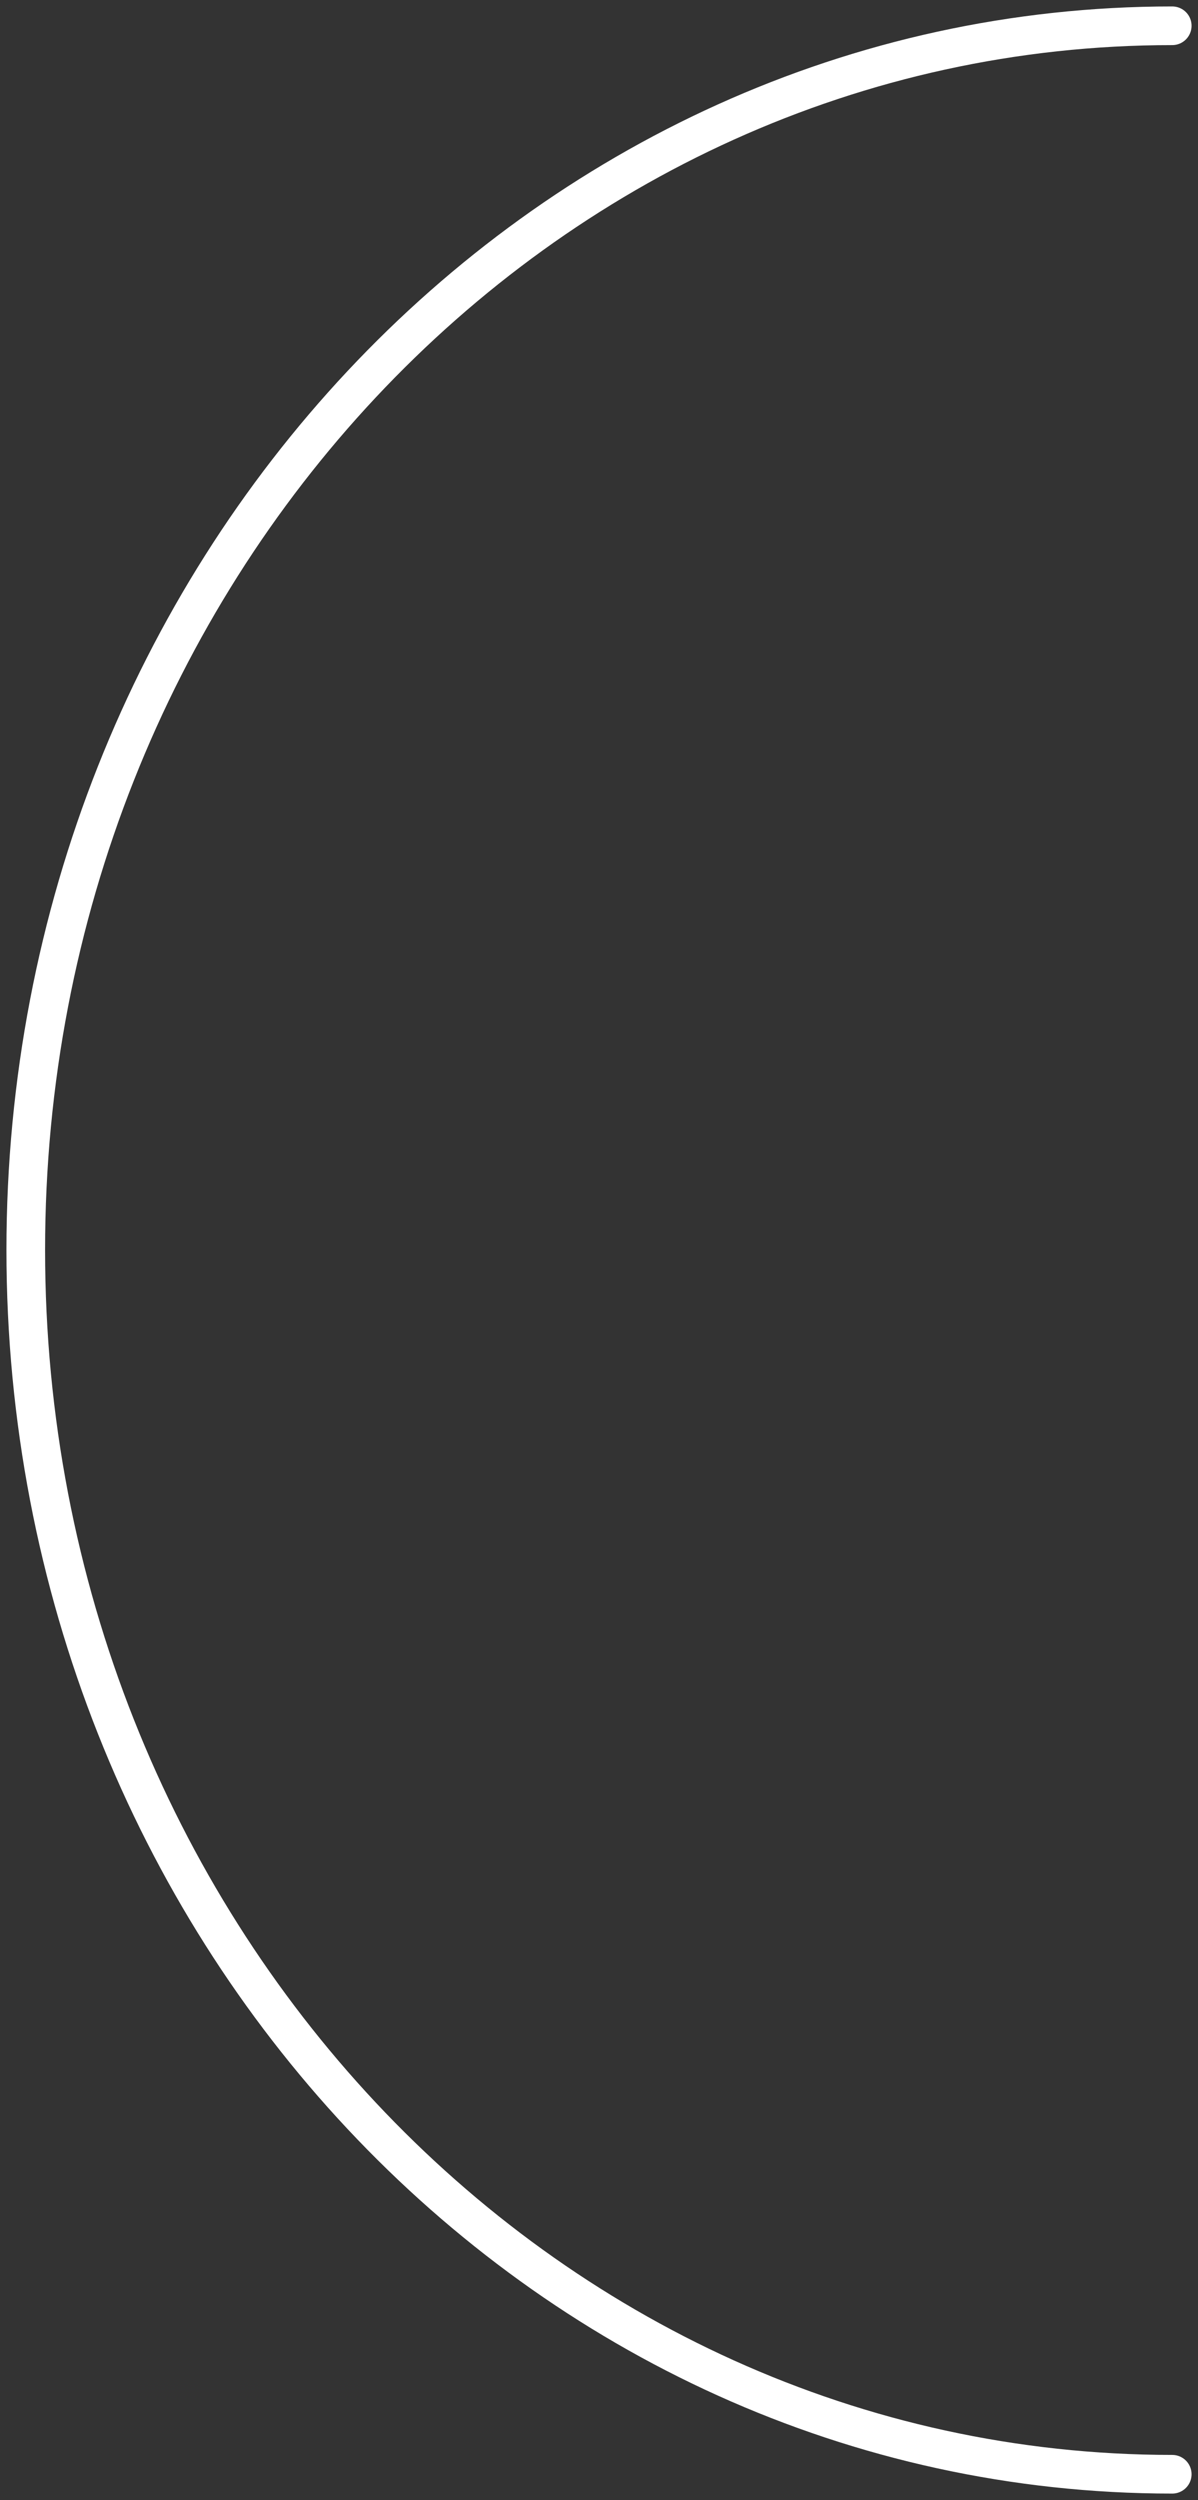 <svg width="93" height="194" viewBox="0 0 93 194" fill="none" xmlns="http://www.w3.org/2000/svg">
<rect x="0" y="0" width="93" height="194" fill="#333333" stroke="none"/>
<path d="M91 2C41.847 2 2 44.533 2 97C2 149.467 41.847 192 91 192" stroke="white" stroke-width="3" stroke-linecap="round"/>
</svg>
